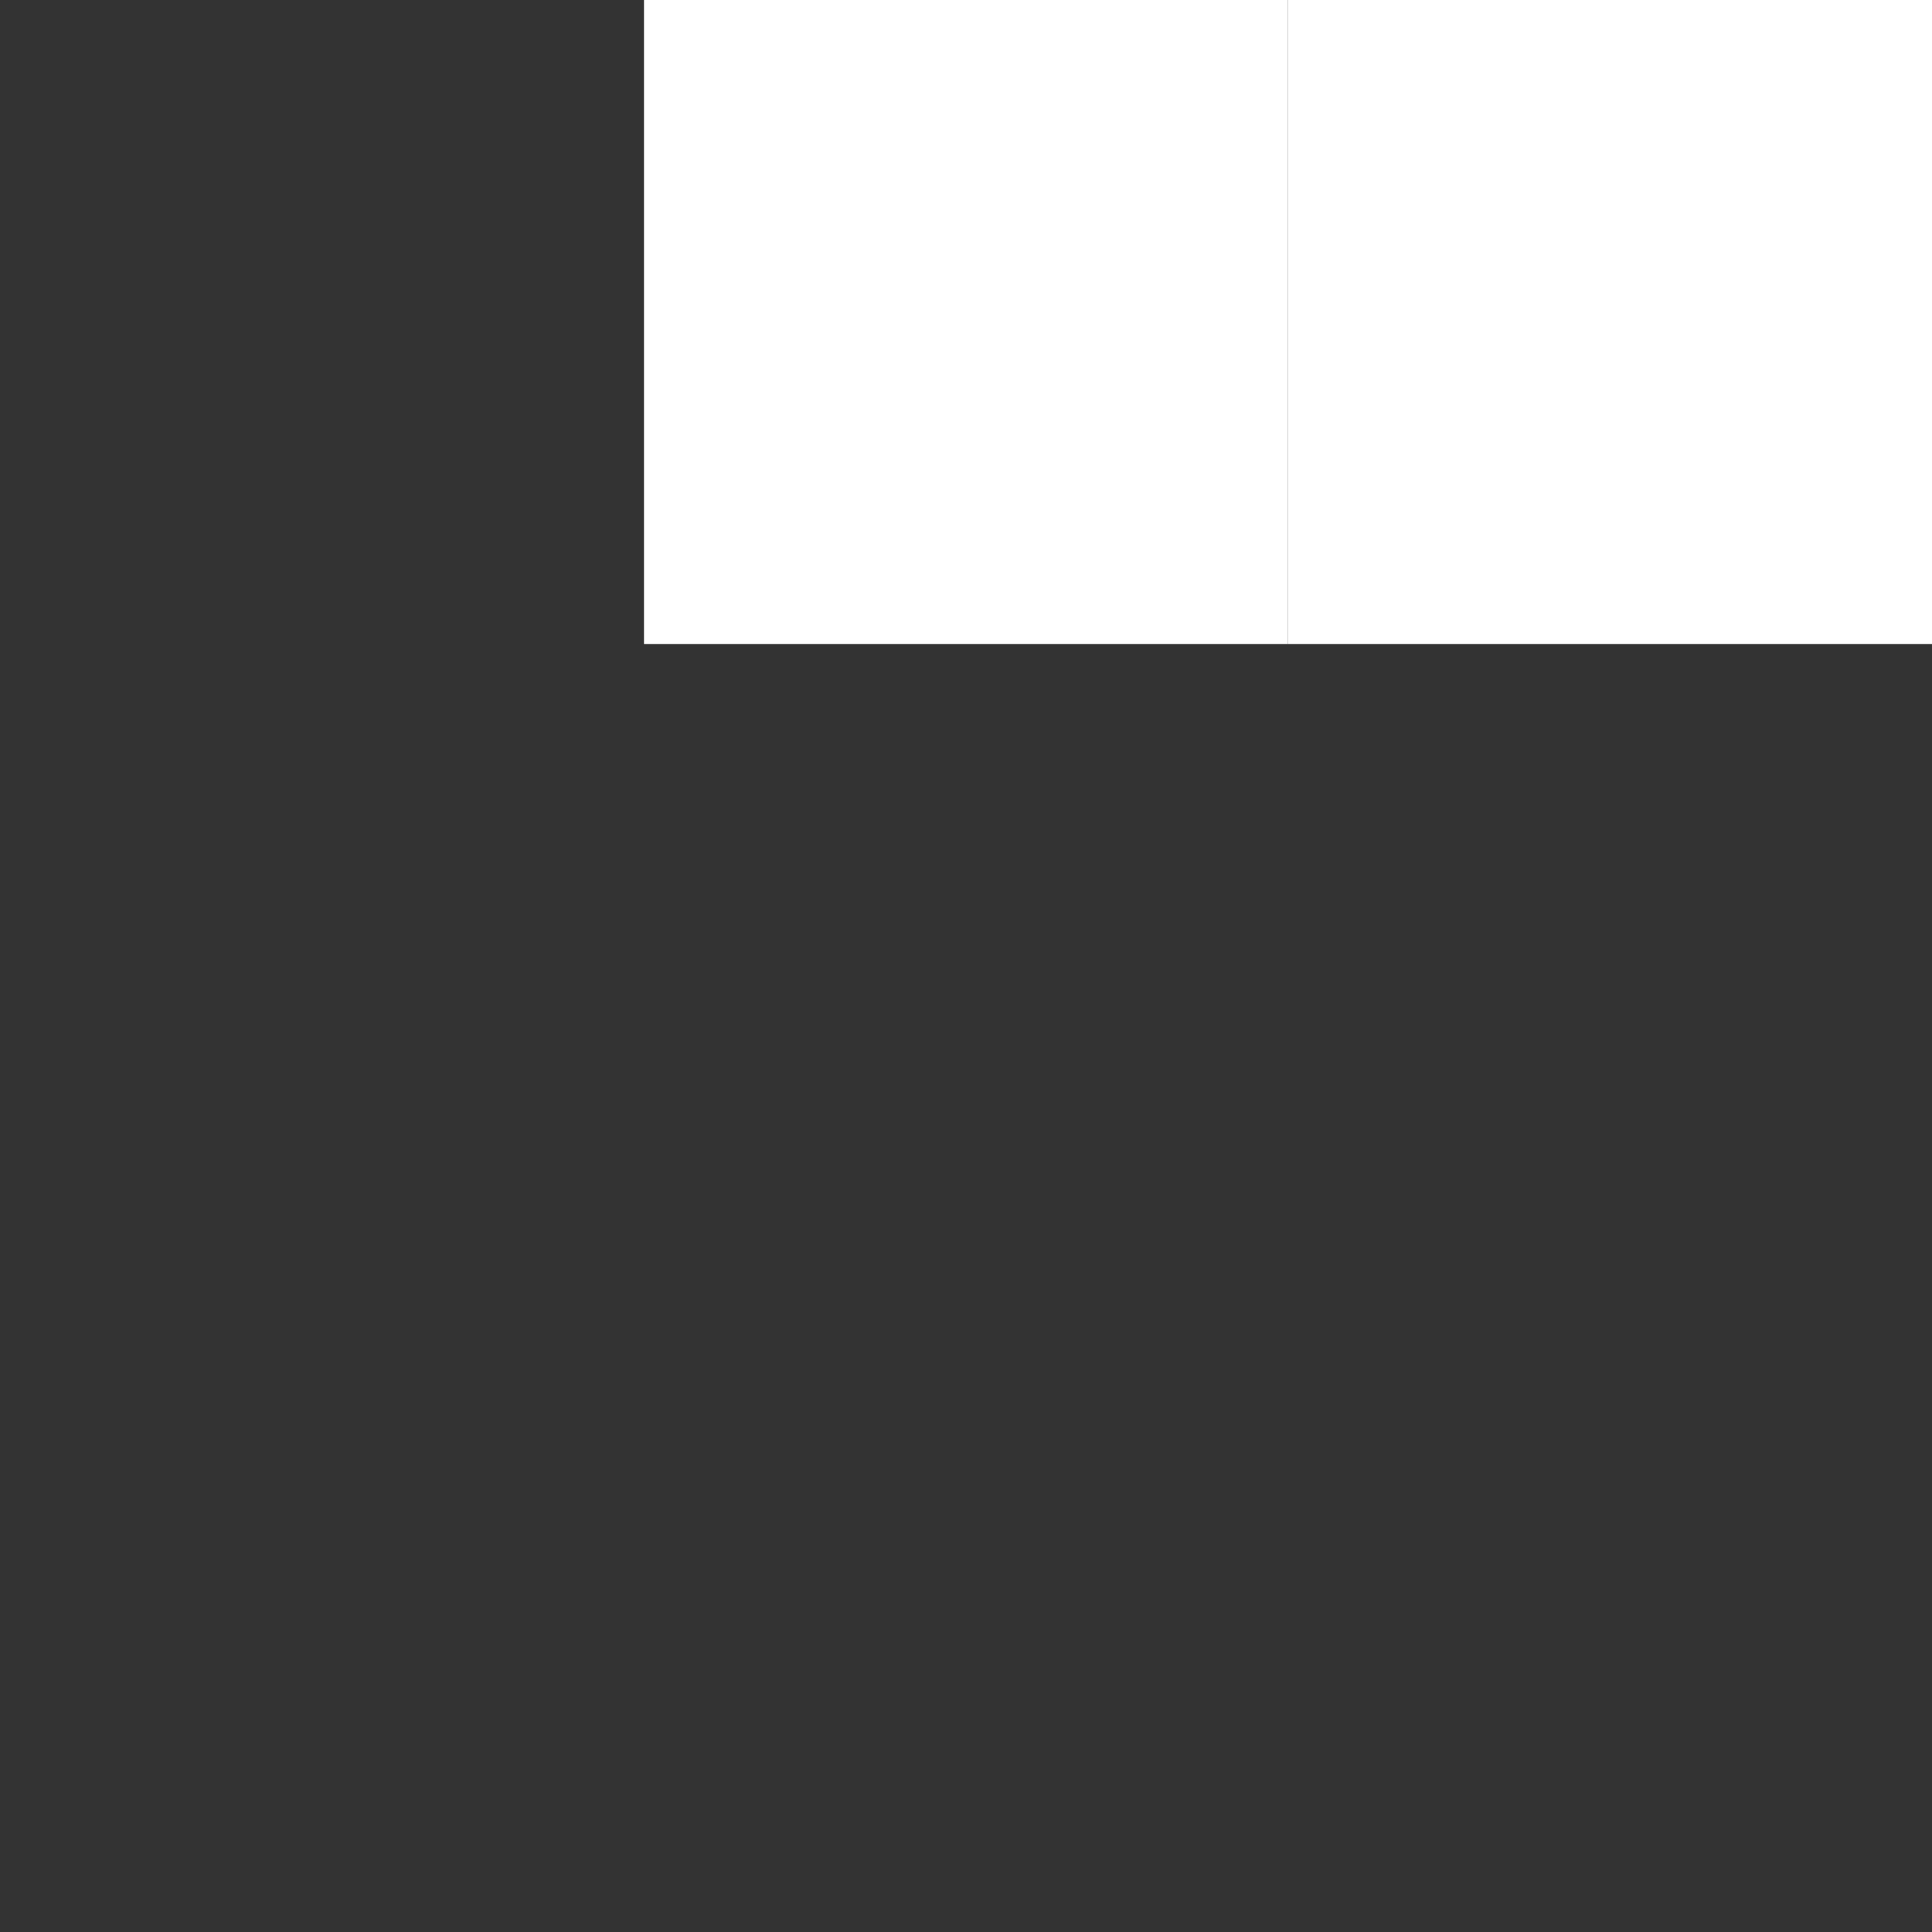 <?xml version="1.0" encoding="UTF-8"?>
<svg xmlns="http://www.w3.org/2000/svg" xmlns:xlink="http://www.w3.org/1999/xlink"
     width="480" height="480" viewBox="0 0 480 480">
<rect x="0" y="0" width="480" height="480" fill="#333333" stroke="none"/>
<defs>
</defs>
<rect x="0.0" y="0.0" width="160.0" height="160.0" fill="transparent" />
<rect x="0.0" y="160.0" width="160.0" height="160.0" fill="transparent" />
<rect x="0.0" y="320.0" width="160.0" height="160.0" fill="transparent" />
<rect x="160.0" y="0.0" width="160.0" height="160.0" fill="#ffffff" />
<rect x="160.0" y="160.0" width="160.0" height="160.0" fill="transparent" />
<rect x="160.0" y="320.0" width="160.0" height="160.0" fill="transparent" />
<rect x="320.0" y="0.0" width="160.0" height="160.0" fill="#ffffff" />
<rect x="320.0" y="160.0" width="160.0" height="160.0" fill="transparent" />
<rect x="320.0" y="320.0" width="160.0" height="160.0" fill="transparent" />
</svg>